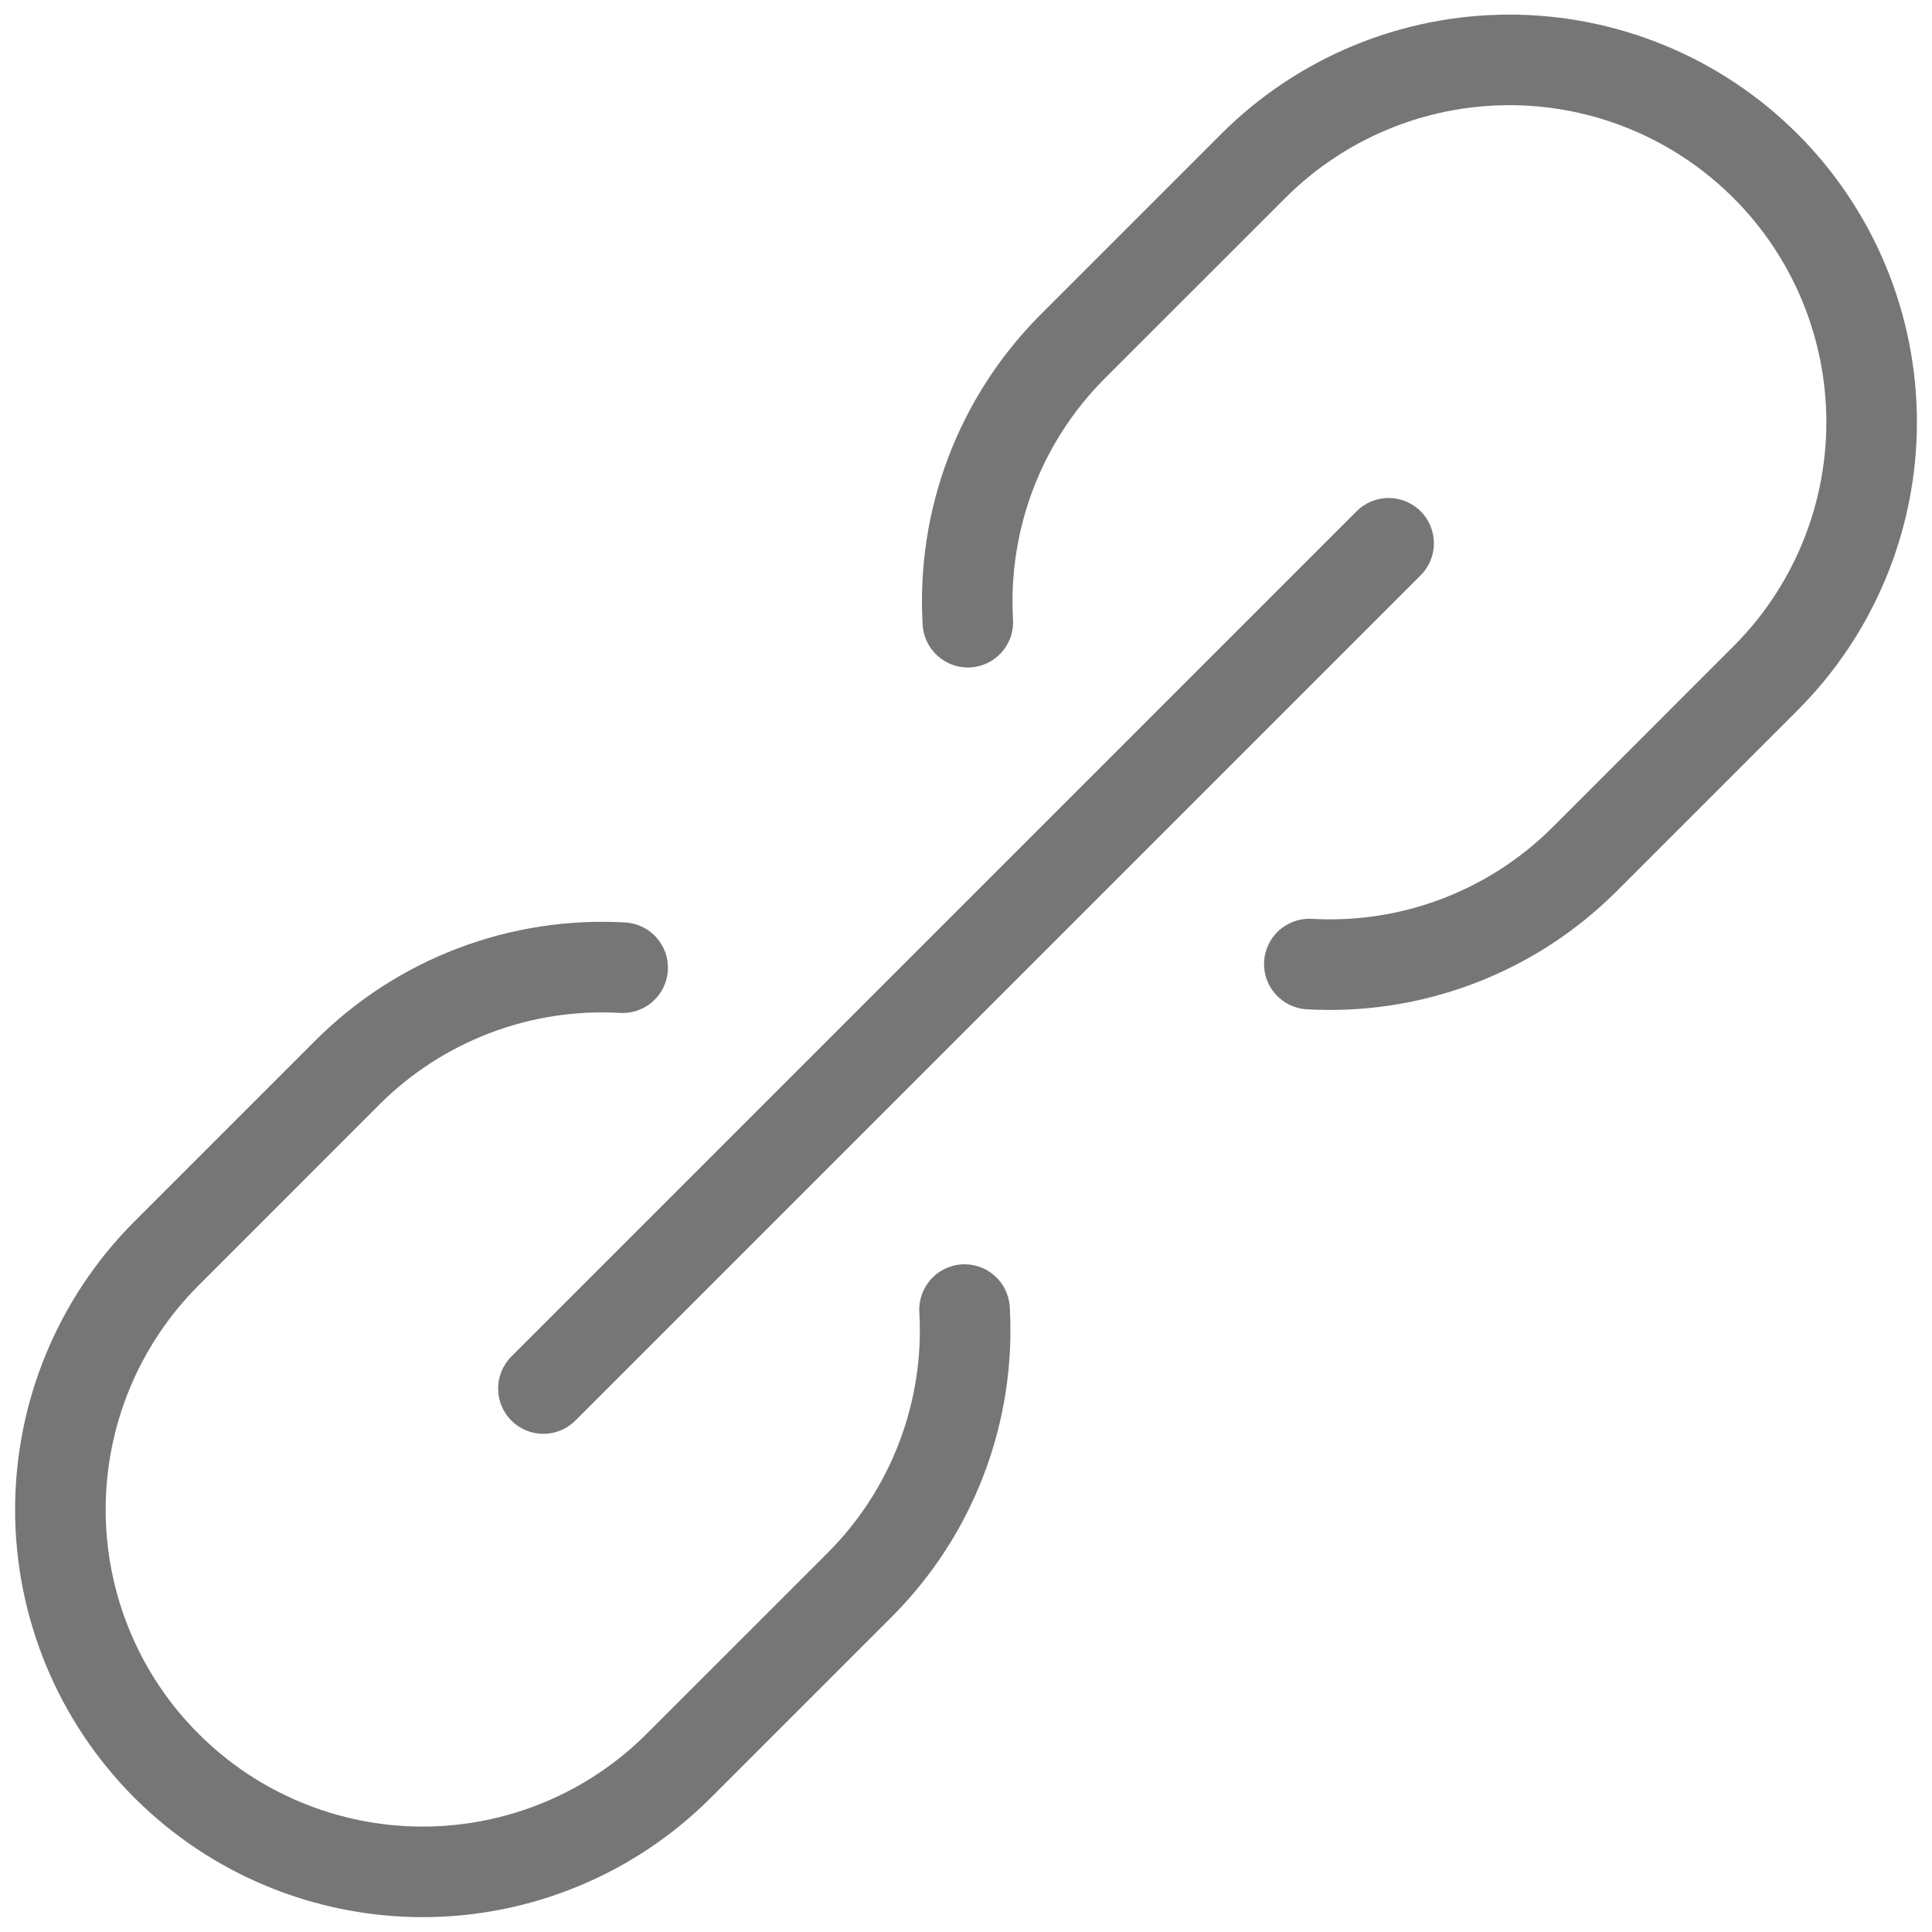 <svg width="32" height="32" viewBox="0 0 32 32" fill="none" xmlns="http://www.w3.org/2000/svg">
<path fill-rule="evenodd" clip-rule="evenodd" d="M25 0.242C23.21 0.242 21.493 0.953 20.227 2.219L17.227 5.219L17.226 5.22C16.559 5.89 16.041 6.693 15.706 7.577C15.371 8.461 15.227 9.406 15.282 10.349C15.306 10.762 15.661 11.078 16.074 11.054C16.488 11.03 16.803 10.675 16.779 10.262C16.737 9.529 16.849 8.795 17.109 8.109C17.369 7.423 17.771 6.799 18.288 6.279L18.289 6.278L21.288 3.28C22.272 2.295 23.608 1.742 25 1.742C26.392 1.742 27.728 2.295 28.712 3.28C29.697 4.264 30.25 5.6 30.25 6.992C30.25 8.384 29.697 9.72 28.712 10.704L25.713 13.704C25.193 14.223 24.57 14.626 23.883 14.887C23.197 15.148 22.463 15.261 21.73 15.219C21.316 15.195 20.962 15.511 20.938 15.925C20.914 16.338 21.23 16.693 21.644 16.717C22.588 16.771 23.533 16.625 24.416 16.289C25.3 15.953 26.103 15.434 26.773 14.765L26.773 14.765L29.773 11.765C31.039 10.499 31.75 8.782 31.75 6.992C31.75 5.202 31.039 3.485 29.773 2.219C28.507 0.953 26.79 0.242 25 0.242ZM23.53 8.468C23.823 8.761 23.823 9.236 23.53 9.529L9.53 23.529C9.237 23.822 8.763 23.822 8.47 23.529C8.177 23.236 8.177 22.761 8.47 22.468L22.47 8.468C22.763 8.175 23.237 8.175 23.53 8.468ZM7.583 15.707C8.467 15.371 9.412 15.225 10.357 15.279C10.77 15.303 11.086 15.658 11.062 16.071C11.038 16.485 10.684 16.801 10.27 16.777C9.537 16.735 8.803 16.848 8.117 17.109C7.43 17.37 6.807 17.773 6.287 18.292L3.288 21.292C2.303 22.276 1.75 23.612 1.75 25.004C1.75 25.693 1.886 26.376 2.15 27.013C2.413 27.65 2.8 28.229 3.288 28.716C3.775 29.204 4.354 29.591 4.991 29.854C5.628 30.118 6.311 30.254 7 30.254C8.392 30.254 9.728 29.701 10.712 28.716L13.712 25.717C14.231 25.197 14.634 24.574 14.895 23.887C15.156 23.201 15.27 22.467 15.227 21.734C15.204 21.32 15.519 20.966 15.933 20.942C16.346 20.918 16.701 21.234 16.725 21.648C16.779 22.592 16.634 23.537 16.297 24.421C15.961 25.305 15.442 26.107 14.773 26.777L14.773 26.777L11.773 29.777C10.507 31.043 8.79 31.754 7 31.754C6.114 31.754 5.236 31.579 4.417 31.24C3.598 30.901 2.854 30.404 2.227 29.777C1.6 29.15 1.103 28.406 0.764 27.587C0.425 26.768 0.25 25.89 0.25 25.004C0.25 23.214 0.961 21.497 2.227 20.231L5.227 17.231L5.227 17.231C5.897 16.562 6.7 16.043 7.583 15.707Z" fill="#767676"/>
</svg>
